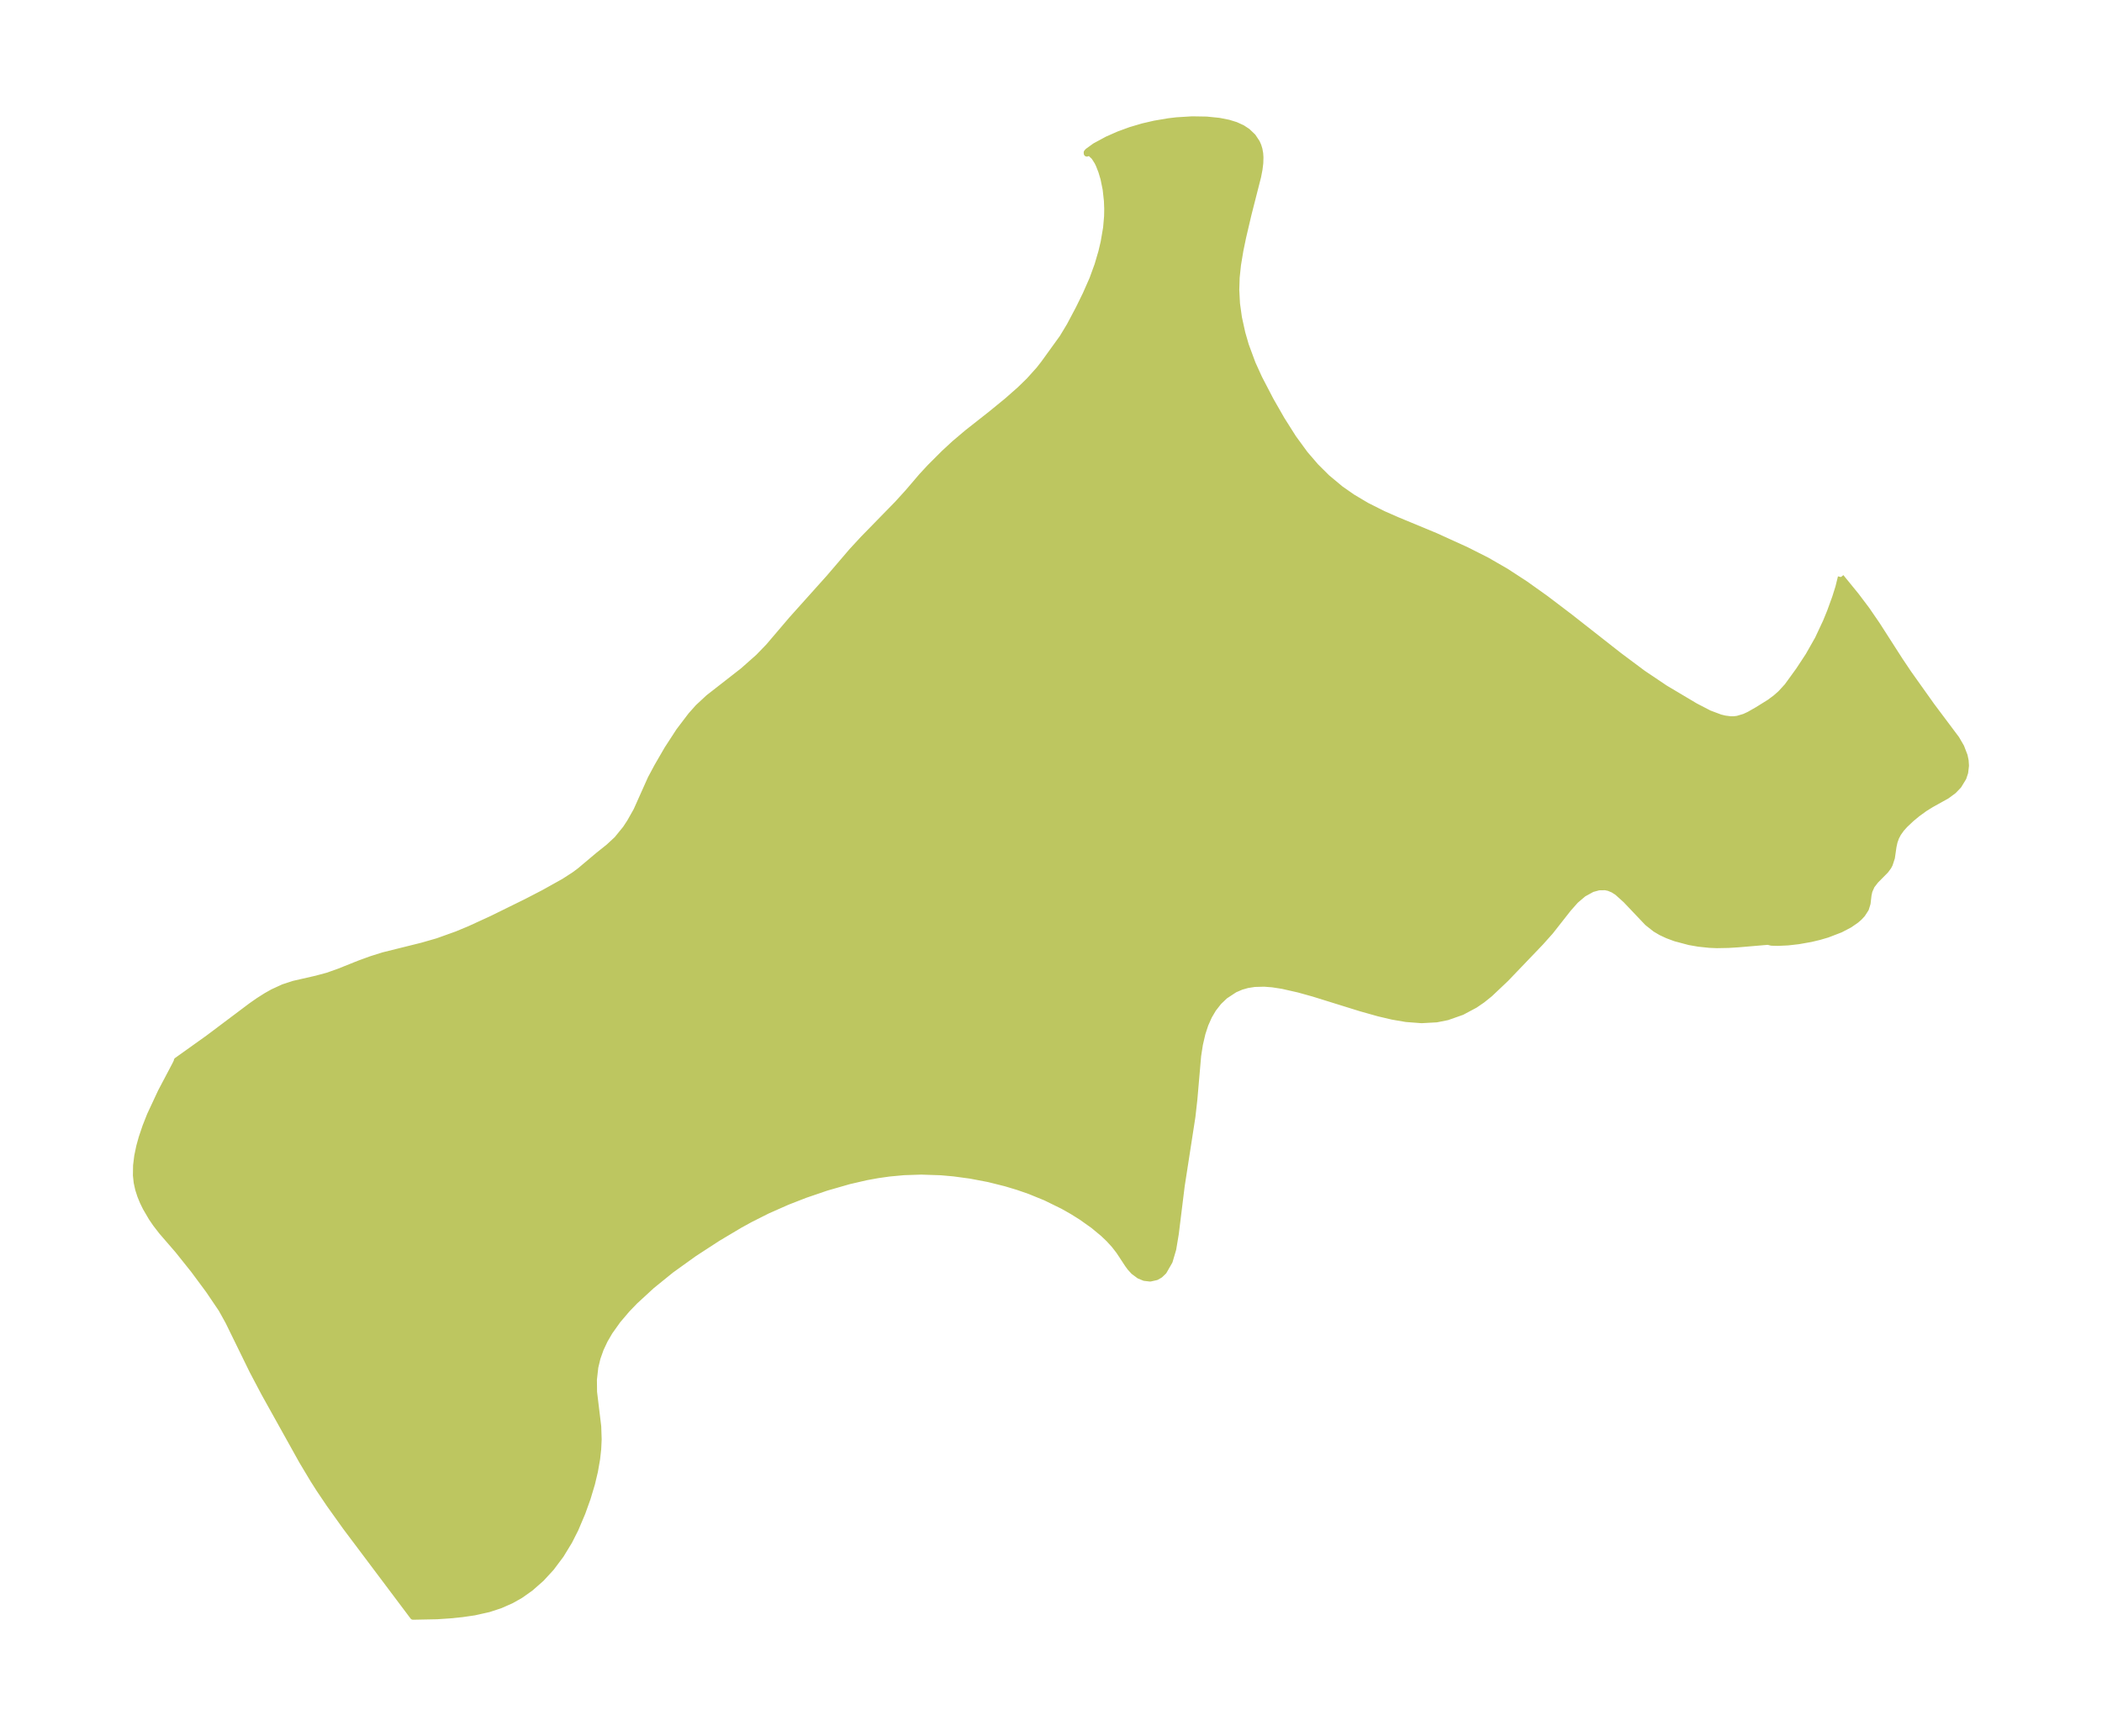 <?xml version="1.0" encoding="UTF-8"?>
<!DOCTYPE svg  PUBLIC '-//W3C//DTD SVG 1.1//EN'  'http://www.w3.org/Graphics/SVG/1.1/DTD/svg11.dtd'>
<svg width="339.59pt" height="280.51pt" version="1.1" viewBox="0 0 339.59 280.51" xmlns="http://www.w3.org/2000/svg" xmlns:xlink="http://www.w3.org/1999/xlink">
 <defs>
  <style type="text/css">*{stroke-linejoin: round; stroke-linecap: butt}</style>
 </defs>
 <g id="figure_1">
  <g id="patch_1">
   <path d="m0 280.51h339.59v-280.51h-339.59v280.51z" fill="none"/>
  </g>
  <g id="axes_1">
   <g id="PatchCollection_1">
    <defs>
     <path id="mcbc5336530" d="m297.42-187.27 2.474 3.037 1.686 2.238 1.668 2.433 3.697 5.762 1.398 2.084 3.741 5.259 3.988 5.321 0.765 1.322 0.54 1.398 0.169 0.814 0.054 0.805-0.131 1.109-0.282 0.848-0.771 1.264-0.798 0.83-1.101 0.815-2.515 1.401-1.065 0.66-1.165 0.845-0.967 0.801-1.042 0.98-0.589 0.658-0.513 0.721-0.344 0.657-0.258 0.722-0.168 0.776-0.257 1.782-0.348 1.069-0.204 0.382-0.444 0.607-1.623 1.643-0.626 0.811-0.385 0.862-0.146 0.668-0.155 1.335-0.265 0.874-0.578 0.894-0.483 0.516-0.5 0.436-1.073 0.742-1.466 0.768-2.116 0.814-1.317 0.386-1.359 0.323-1.998 0.354-1.71 0.193-1.619 0.076-1.023-0.031-0.58-0.143-4.798 0.408-1.589 0.098-1.847 0.035-1.206-0.05-1.766-0.185-1.482-0.259-2.265-0.602-1.251-0.463-1.081-0.505-0.905-0.535-1.273-1.005-3.493-3.679-1.379-1.24-0.668-0.426-0.72-0.297-0.548-0.115-1.053 0.016-1.069 0.293-1.399 0.771-1.273 1.081-1.168 1.316-2.897 3.686-1.601 1.793-5.598 5.844-2.596 2.458-1.208 0.972-1.198 0.819-2.111 1.125-2.367 0.833-1.716 0.342-2.424 0.136-2.488-0.189-2.208-0.378-2.229-0.523-2.89-0.813-7.673-2.386-2.361-0.657-2.65-0.6-1.61-0.248-1.329-0.103-1.555 0.044-1.153 0.181-0.977 0.277-1.064 0.455-1.571 1.033-1.016 0.971-0.884 1.13-0.688 1.167-0.597 1.346-0.474 1.444-0.409 1.764-0.288 1.847-0.612 7.062-0.312 2.777-1.734 11.199-0.952 7.716-0.417 2.498-0.578 1.957-0.945 1.644-0.595 0.564-0.594 0.344-0.997 0.224-0.93-0.107-0.837-0.343-0.902-0.671-0.568-0.626-0.376-0.513-1.418-2.155-0.765-0.986-0.87-0.954-0.942-0.899-1.584-1.311-1.913-1.357-1.46-0.914-1.537-0.87-2.793-1.37-2.578-1.051-1.919-0.665-1.961-0.589-2.765-0.69-2.927-0.556-2.684-0.363-2.073-0.184-3.183-0.107-2.811 0.094-2.352 0.219-1.855 0.262-1.845 0.336-2.795 0.645-3.649 1.048-3.443 1.175-2.878 1.122-3.191 1.41-2.78 1.399-1.706 0.937-3.567 2.124-3.814 2.481-3.709 2.666-3.134 2.538-2.714 2.497-1.288 1.335-1.5 1.764-1.306 1.836-0.798 1.37-0.661 1.407-0.517 1.46-0.357 1.484-0.227 2.015 0.024 2.007 0.674 5.562 0.07 2.08-0.074 1.572-0.177 1.599-0.348 1.99-0.478 2.009-0.708 2.36-0.847 2.356-1.106 2.611-0.995 1.968-1.356 2.223-1.565 2.088-1.585 1.721-1.755 1.546-1.643 1.16-1.47 0.831-1.772 0.782-1.846 0.607-2.336 0.523-1.97 0.286-1.915 0.195-2.147 0.145-3.885 0.078-10.854-14.45-2.666-3.731-1.603-2.377-0.971-1.521-1.829-3.056-6.081-10.918-1.932-3.66-3.904-7.976-1.109-1.997-2.077-3.068-2.424-3.272-2.533-3.168-2.61-3.019-0.96-1.241-0.687-1.008-0.939-1.606-0.464-0.95-0.402-0.977-0.342-1.056-0.241-1.089-0.124-1.155 0.024-1.601 0.189-1.527 0.326-1.56 0.385-1.393 0.618-1.833 0.725-1.833 1.75-3.752 2.29-4.343 0.265-0.537 0.038-0.193 5.041-3.598 6.95-5.222 1.224-0.855 1.235-0.782 1.042-0.586 1.705-0.784 1.681-0.548 3.654-0.835 1.814-0.488 1.878-0.668 3.191-1.28 1.914-0.699 1.982-0.628 6.3-1.567 2.491-0.717 3.107-1.114 2.045-0.849 3.61-1.656 5.594-2.754 2.778-1.438 3.301-1.84 1.612-1.04 0.933-0.688 3.002-2.527 1.661-1.325 1.354-1.255 1.383-1.7 0.705-1.07 1.055-1.87 2.31-5.163 1.073-2.002 1.606-2.772 1.895-2.916 1.928-2.538 1.152-1.291 1.685-1.565 5.559-4.337 2.483-2.198 1.666-1.726 3.726-4.372 6.078-6.779 3.652-4.268 1.819-1.968 5.519-5.653 1.698-1.866 2.24-2.622 1.32-1.424 2.319-2.318 1.641-1.516 2.084-1.765 3.773-2.969 2.621-2.142 2.091-1.841 1.494-1.454 1.601-1.781 0.773-0.989 3.01-4.169 1.175-1.946 1.456-2.749 1.141-2.331 1.083-2.457 0.828-2.275 0.621-2.114 0.37-1.57 0.396-2.314 0.16-1.845 0.021-1.221-0.05-1.296-0.205-1.856-0.354-1.733-0.351-1.174-0.415-1.058-0.228-0.468-0.512-0.805-0.545-0.515-0.143-0.075-0.261-0.053-0.238 0.098-0.014-0.163 0.169-0.2 1.167-0.843 1.987-1.074 1.857-0.818 1.872-0.685 1.987-0.588 1.923-0.446 2.249-0.381 1.312-0.155 2.497-0.155 2.347 0.039 2 0.204 1.527 0.302 1.17 0.361 1.051 0.48 0.839 0.55 0.877 0.836 0.649 0.975 0.228 0.522 0.169 0.556 0.12 0.669 0.044 0.624-0.028 0.944-0.121 0.991-0.221 1.158-1.551 6.087-0.869 3.701-0.449 2.16-0.389 2.337-0.215 2.055-0.062 1.987 0.116 2.23 0.315 2.263 0.548 2.492 0.578 1.999 1.084 2.928 1.073 2.36 1.854 3.563 1.78 3.112 1.884 2.978 1.88 2.575 1.736 2.021 1.804 1.795 2.209 1.844 1.934 1.349 2.268 1.349 2.687 1.352 2.239 0.983 6.229 2.584 4.986 2.27 3.299 1.666 3.085 1.78 3.106 2.022 3.3 2.352 3.909 2.967 7.93 6.223 3.891 2.906 3.573 2.401 4.877 2.902 2.26 1.17 1.776 0.666 0.722 0.176 0.892 0.117 0.605-6.02e-4 0.565-0.07 1.119-0.335 0.751-0.35 1.361-0.777 1.938-1.205 0.993-0.738 0.81-0.715 1.063-1.16 1.866-2.575 1.558-2.369 1.525-2.687 1.315-2.809 0.666-1.634 0.82-2.26 0.528-1.677 0.399-1.624" stroke="#bdc660"/>
    </defs>
    <g clip-path="url(#pf095151c20)">
     <use y="280.512" fill="#bdc660" stroke="#bdc660" xlink:href="#mcbc5336530"/>
    </g>
   </g>
  </g>
 </g>
 <defs>
  <clipPath id="pf095151c20">
   <rect x="7.2" y="7.2" width="325.19" height="266.11"/>
  </clipPath>
 </defs>
</svg>
